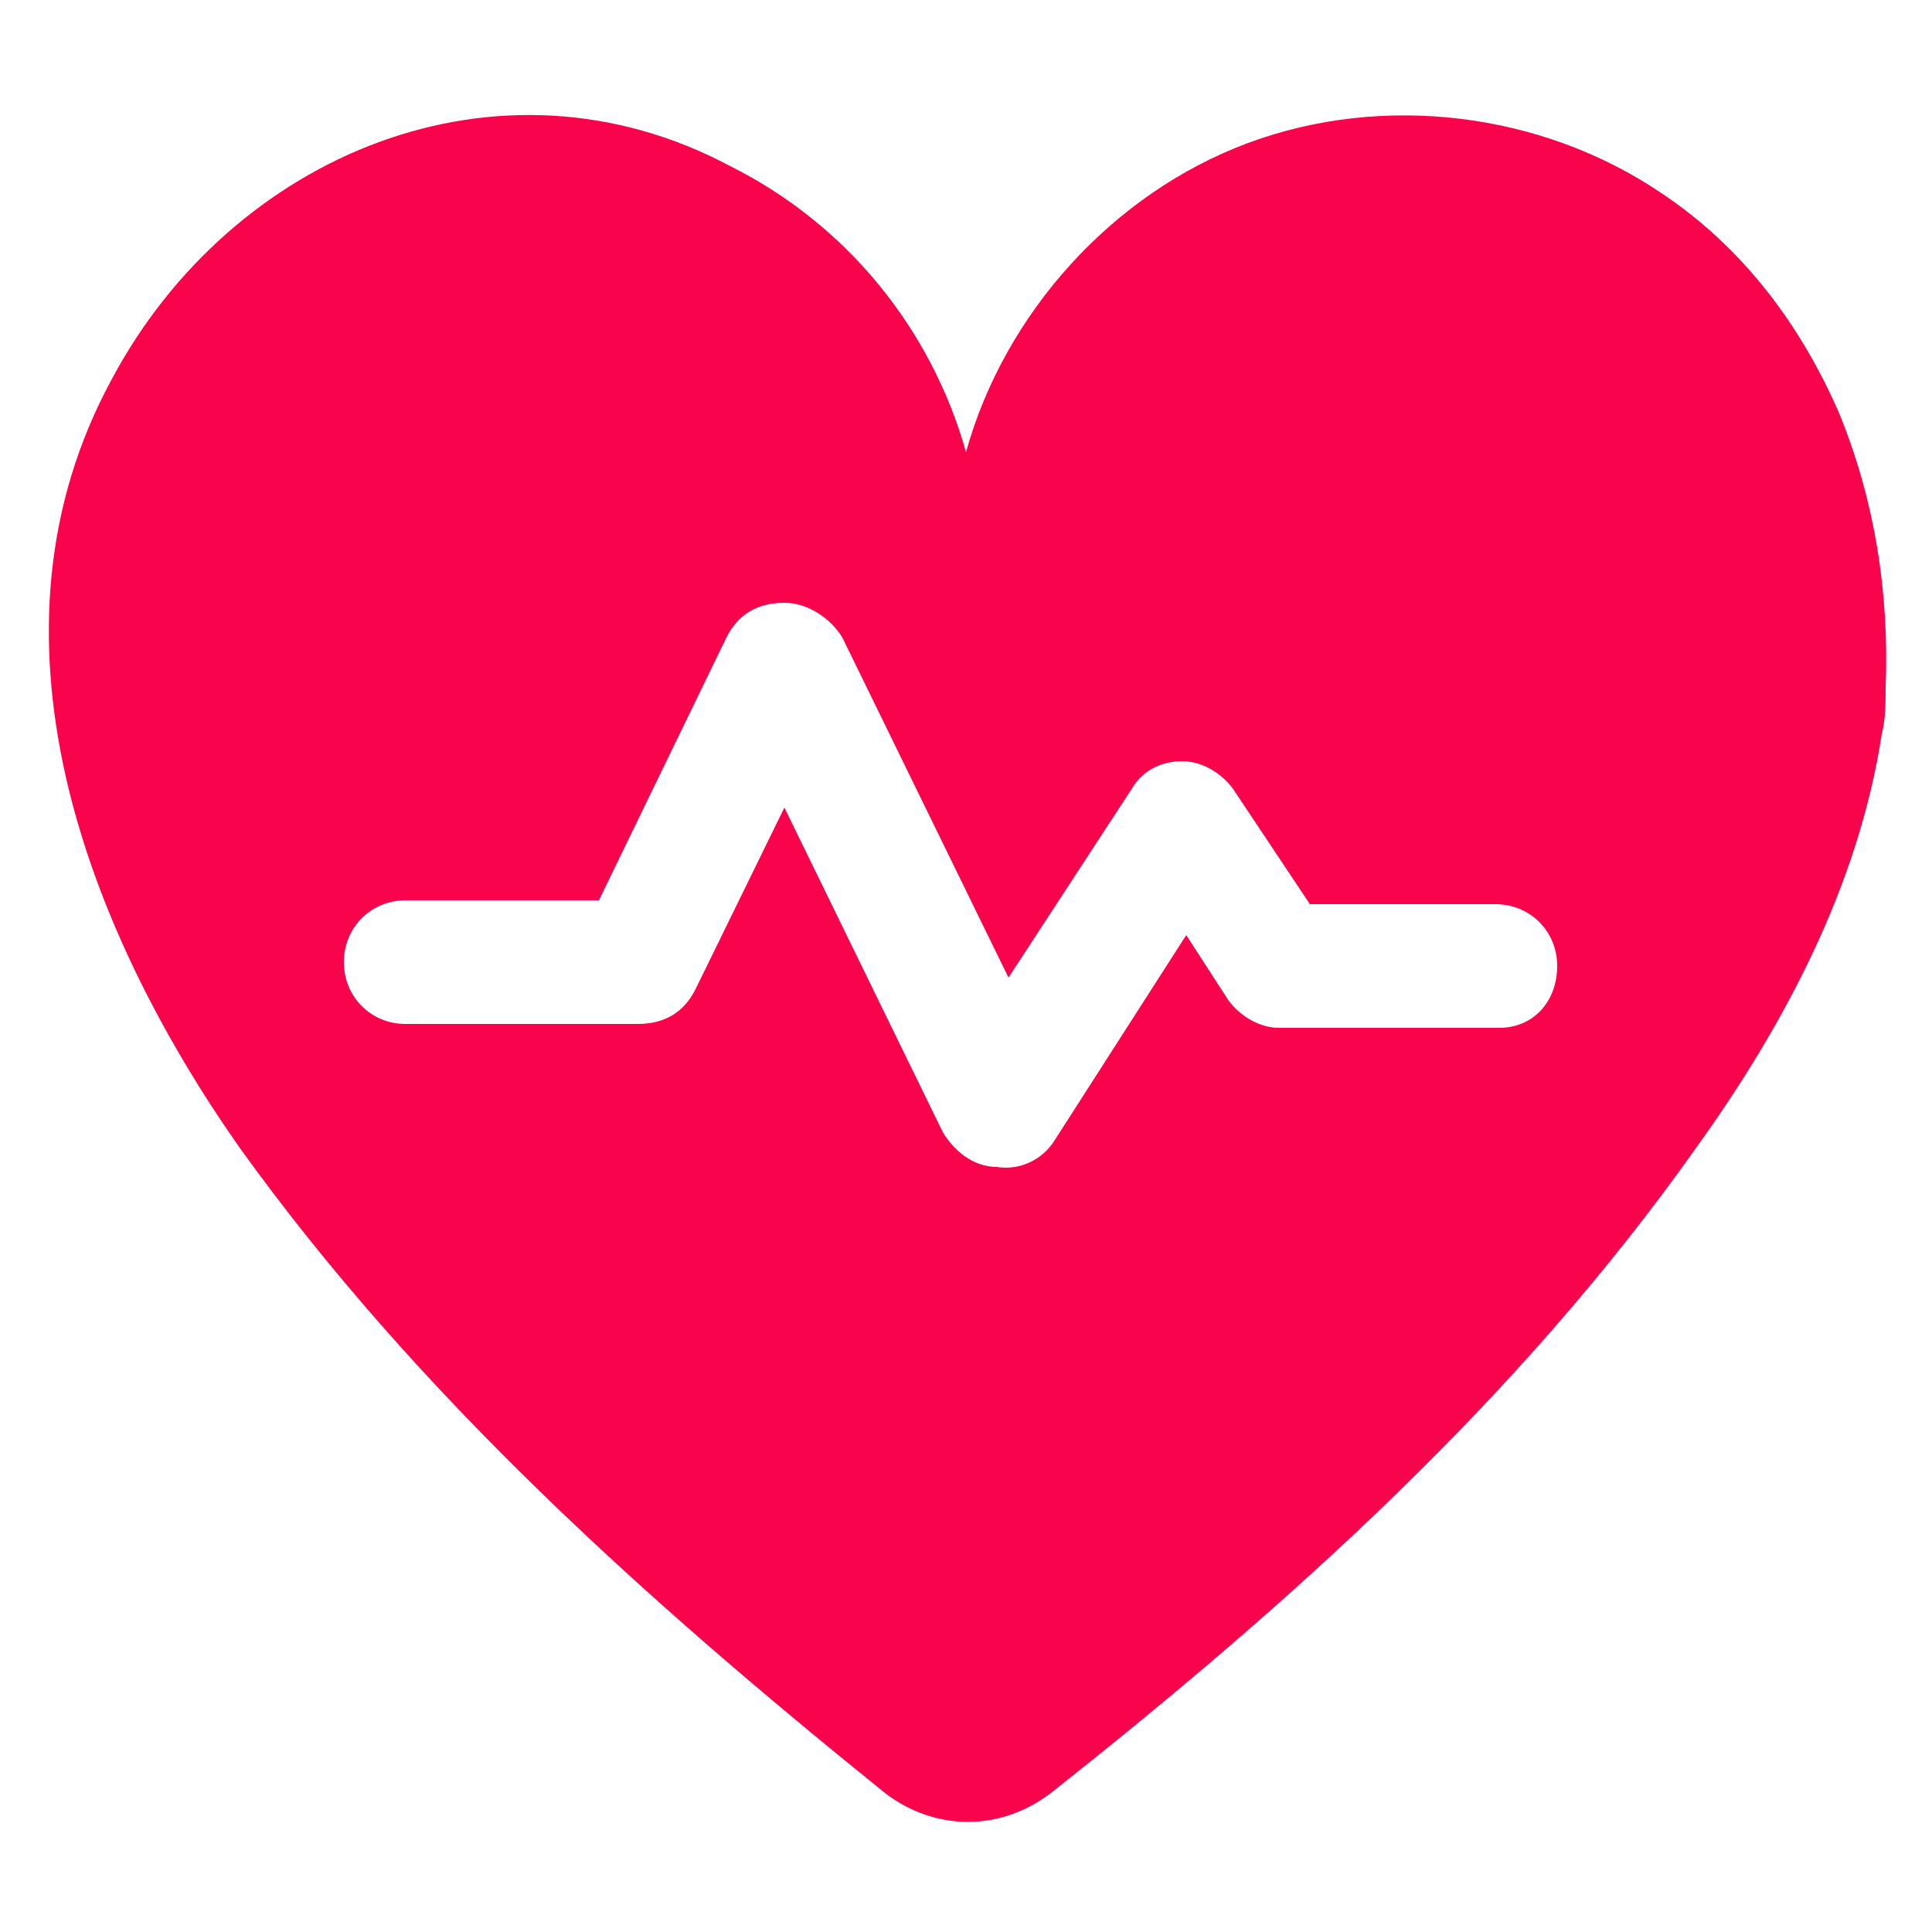 <svg xmlns="http://www.w3.org/2000/svg" version="1.1" xmlns:xlink="http://www.w3.org/1999/xlink" width="512" height="512" x="0" y="0" viewBox="0 0 50 50" style="enable-background:new 0 0 512 512" xml:space="preserve" class=""><g><path d="M47.6 10.7c-1-2.3-2.5-4.3-4.6-5.7-3.1-2.1-7.2-2.6-10.7-1.3s-6.3 4.4-7.3 8c-.9-3.2-3.1-5.9-6.1-7.4-6-3.2-12.9-.3-16 5.5-3.6 6.6-.7 14.2 3.3 19.9 4.6 6.4 10.5 11.7 16.7 16.7 1.3 1 3 1 4.3 0 6.2-4.9 12.1-10.2 16.7-16.7 2.3-3.2 4.2-6.8 4.8-10.7.1-.4.1-.8.1-1.2.1-2.5-.3-4.9-1.2-7.1zm-8.8 15.9h-5.7c-.5 0-1-.3-1.3-.7l-1.1-1.7-3.4 5.3c-.3.5-.9.8-1.5.7-.6 0-1.1-.4-1.4-.9l-4.1-8.4-2.3 4.7c-.3.6-.8.9-1.5.9h-6c-.9 0-1.6-.7-1.6-1.6s.7-1.6 1.6-1.6h5l3.3-6.8c.3-.6.8-.9 1.5-.9.6 0 1.2.4 1.5.9l4.3 8.8 3.2-4.9c.3-.5.8-.7 1.3-.7s1 .3 1.3.7l2 3h4.8c.9 0 1.6.7 1.6 1.6s-.6 1.6-1.5 1.6z" fill="#f9044c" opacity="1" data-original="#000000" class=""></path></g></svg>